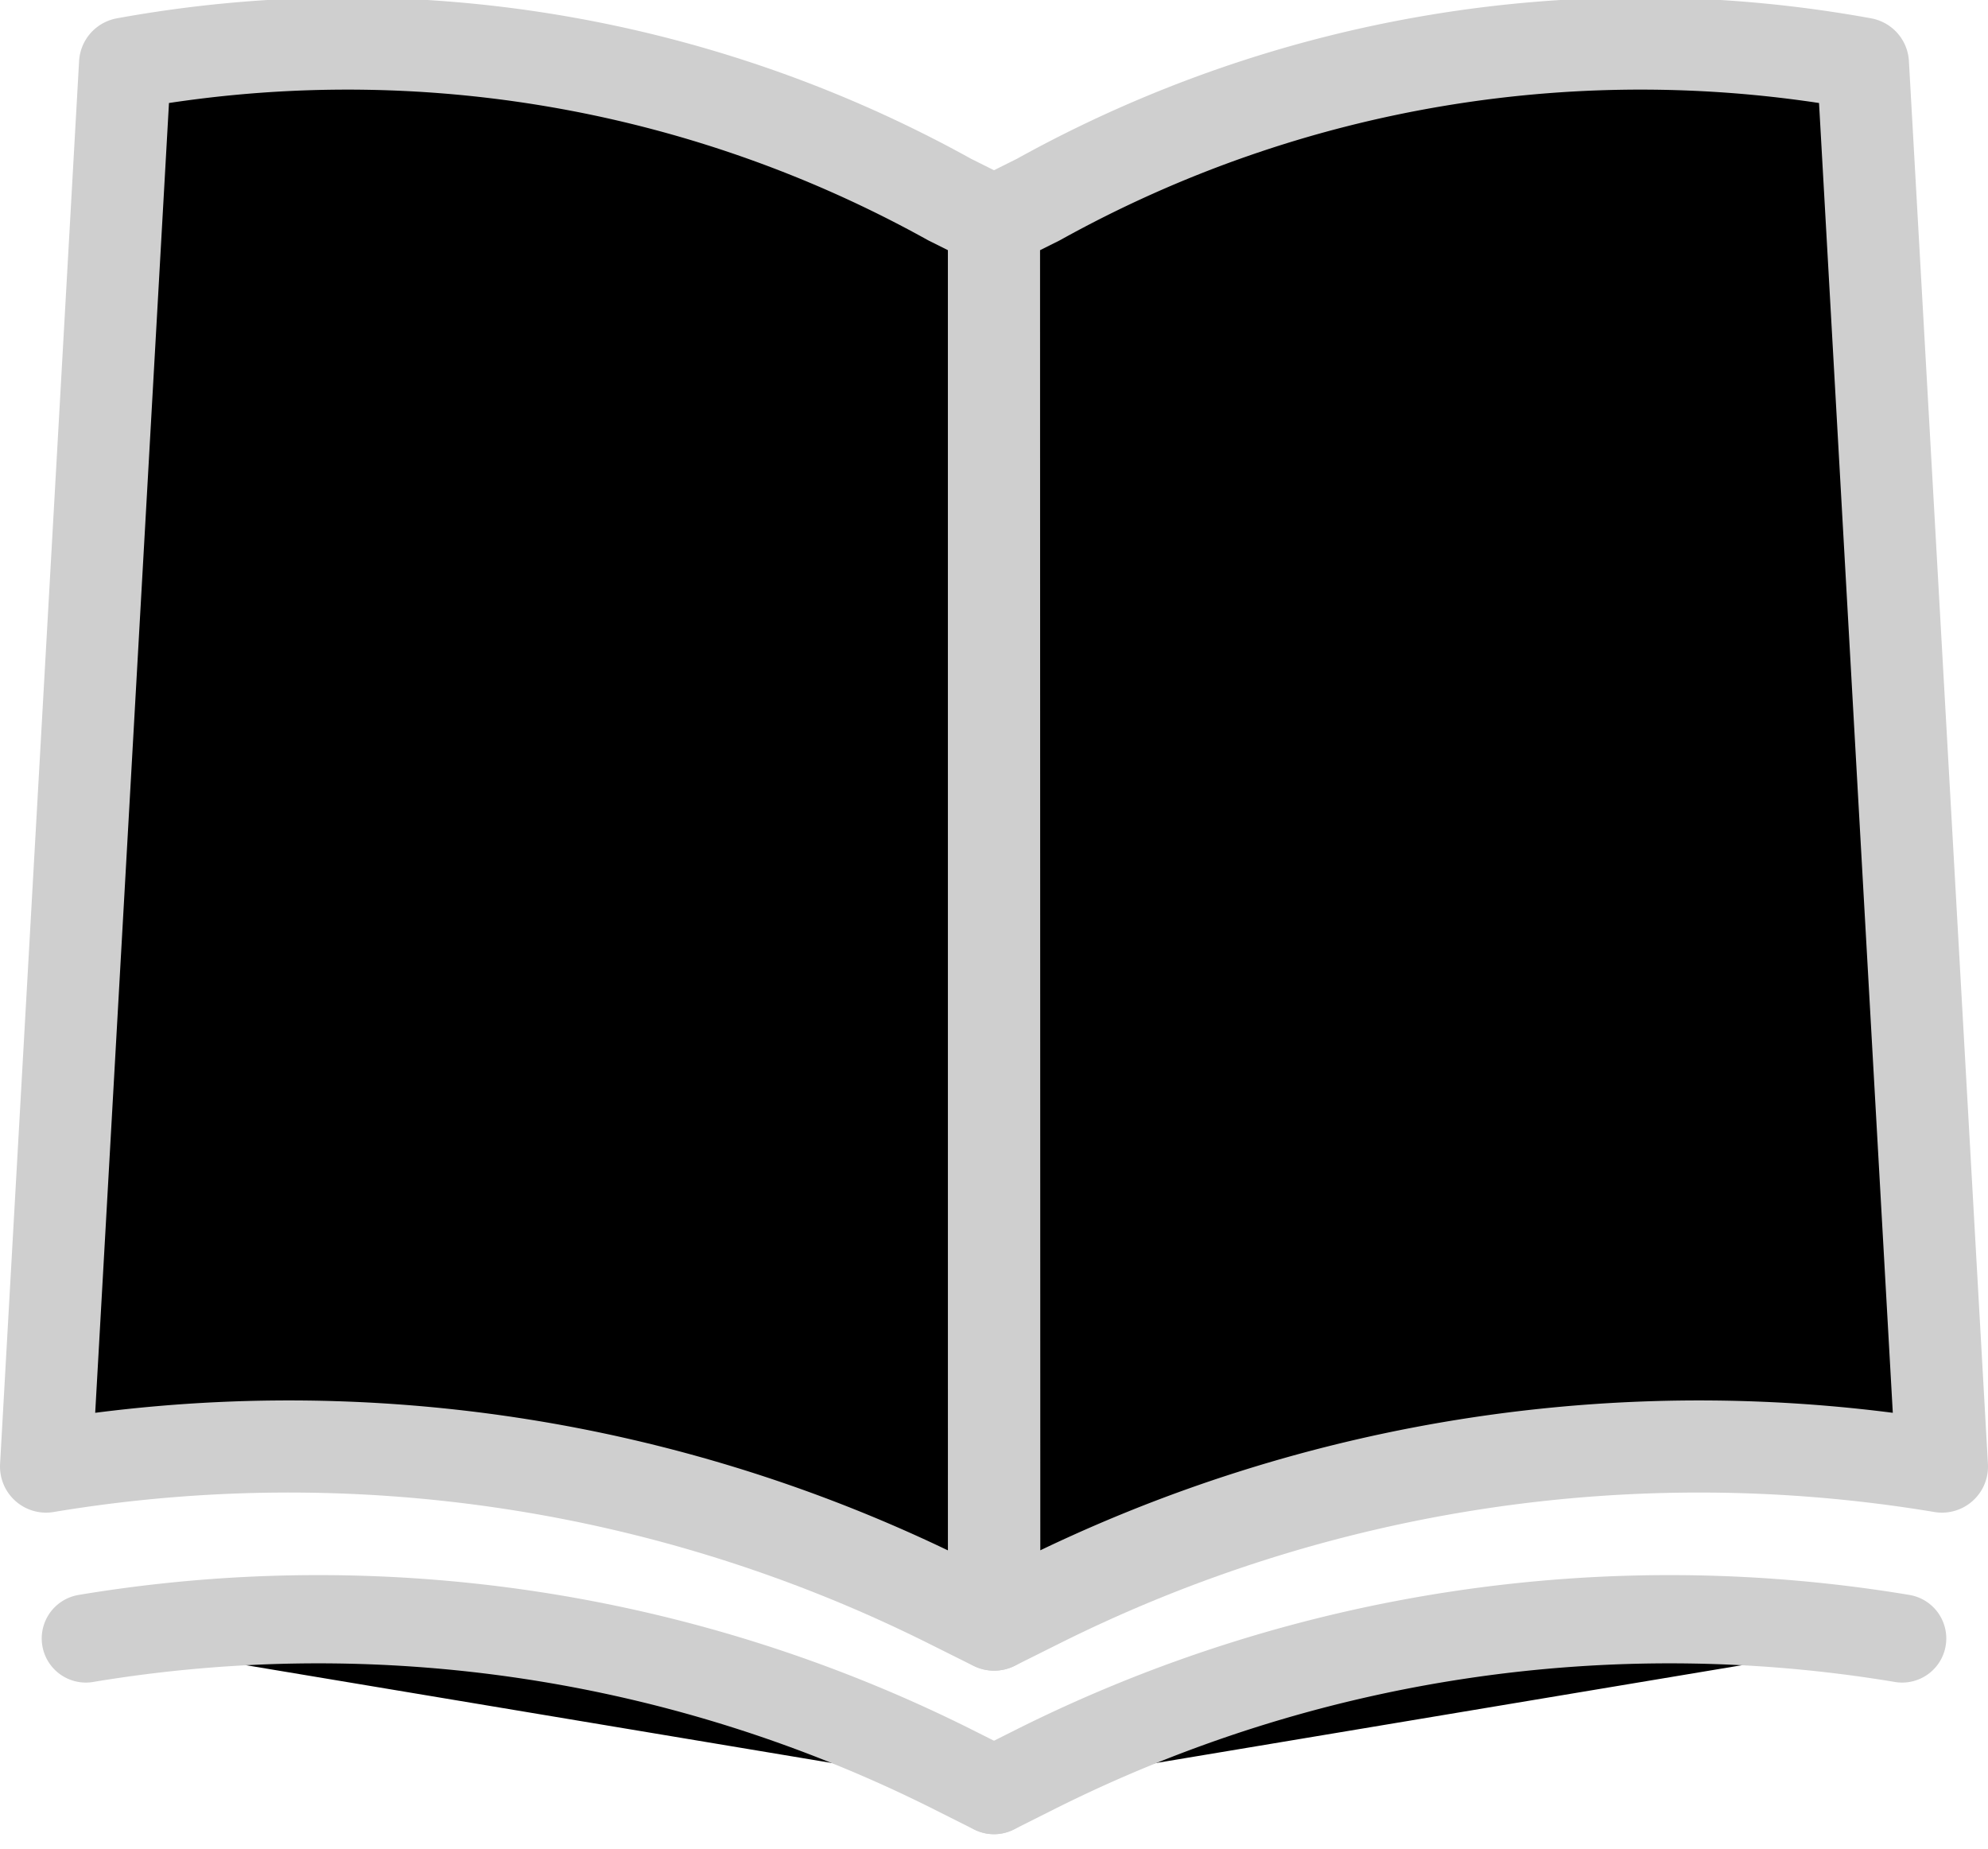 <svg xmlns="http://www.w3.org/2000/svg" viewBox="0 0 21.586 20.077">
  <defs>
    <style>
      .menu-icon1, .menu-icon2 {
        stroke: #cfcfcf;
        stroke-linejoin: round;
      }

      .menu-icon2 {
        stroke-linecap: round;
        stroke-width: 0.958px;
      }
    </style>
  </defs>
  <g id="Ícone_de_cardápios" data-name="Ícone de cardápios" transform="translate(0.5 0.471)">
    <g id="Componente_29_1" data-name="Componente 29 – 1">
      <path id="Caminho_39" data-name="Caminho 39" class="menu-icon1" d="M900.818,278.965l-.481-.24a13.473,13.473,0,0,0-8.954-1.476h0l-.858,15.232h0a16.043,16.043,0,0,1,9.812,1.476l.481.24Z" transform="translate(-890.525 -277.029)"/>
      <path id="Caminho_40" data-name="Caminho 40" class="menu-icon1" d="M902.516,278.965l.481-.24a13.472,13.472,0,0,1,8.954-1.476h0l.858,15.232h0A16.04,16.04,0,0,0,903,293.956l-.481.24Z" transform="translate(-892.223 -277.029)"/>
    </g>
    <path id="Caminho_41" data-name="Caminho 41" class="menu-icon2" d="M891.028,297.17h0a15.369,15.369,0,0,1,9.4,1.415l.46.231" transform="translate(-890.596 -279.852)"/>
    <path id="Caminho_42" data-name="Caminho 42" class="menu-icon2" d="M912.377,297.17h0a15.369,15.369,0,0,0-9.4,1.415l-.46.231" transform="translate(-892.223 -279.852)"/>
  </g>
</svg>
